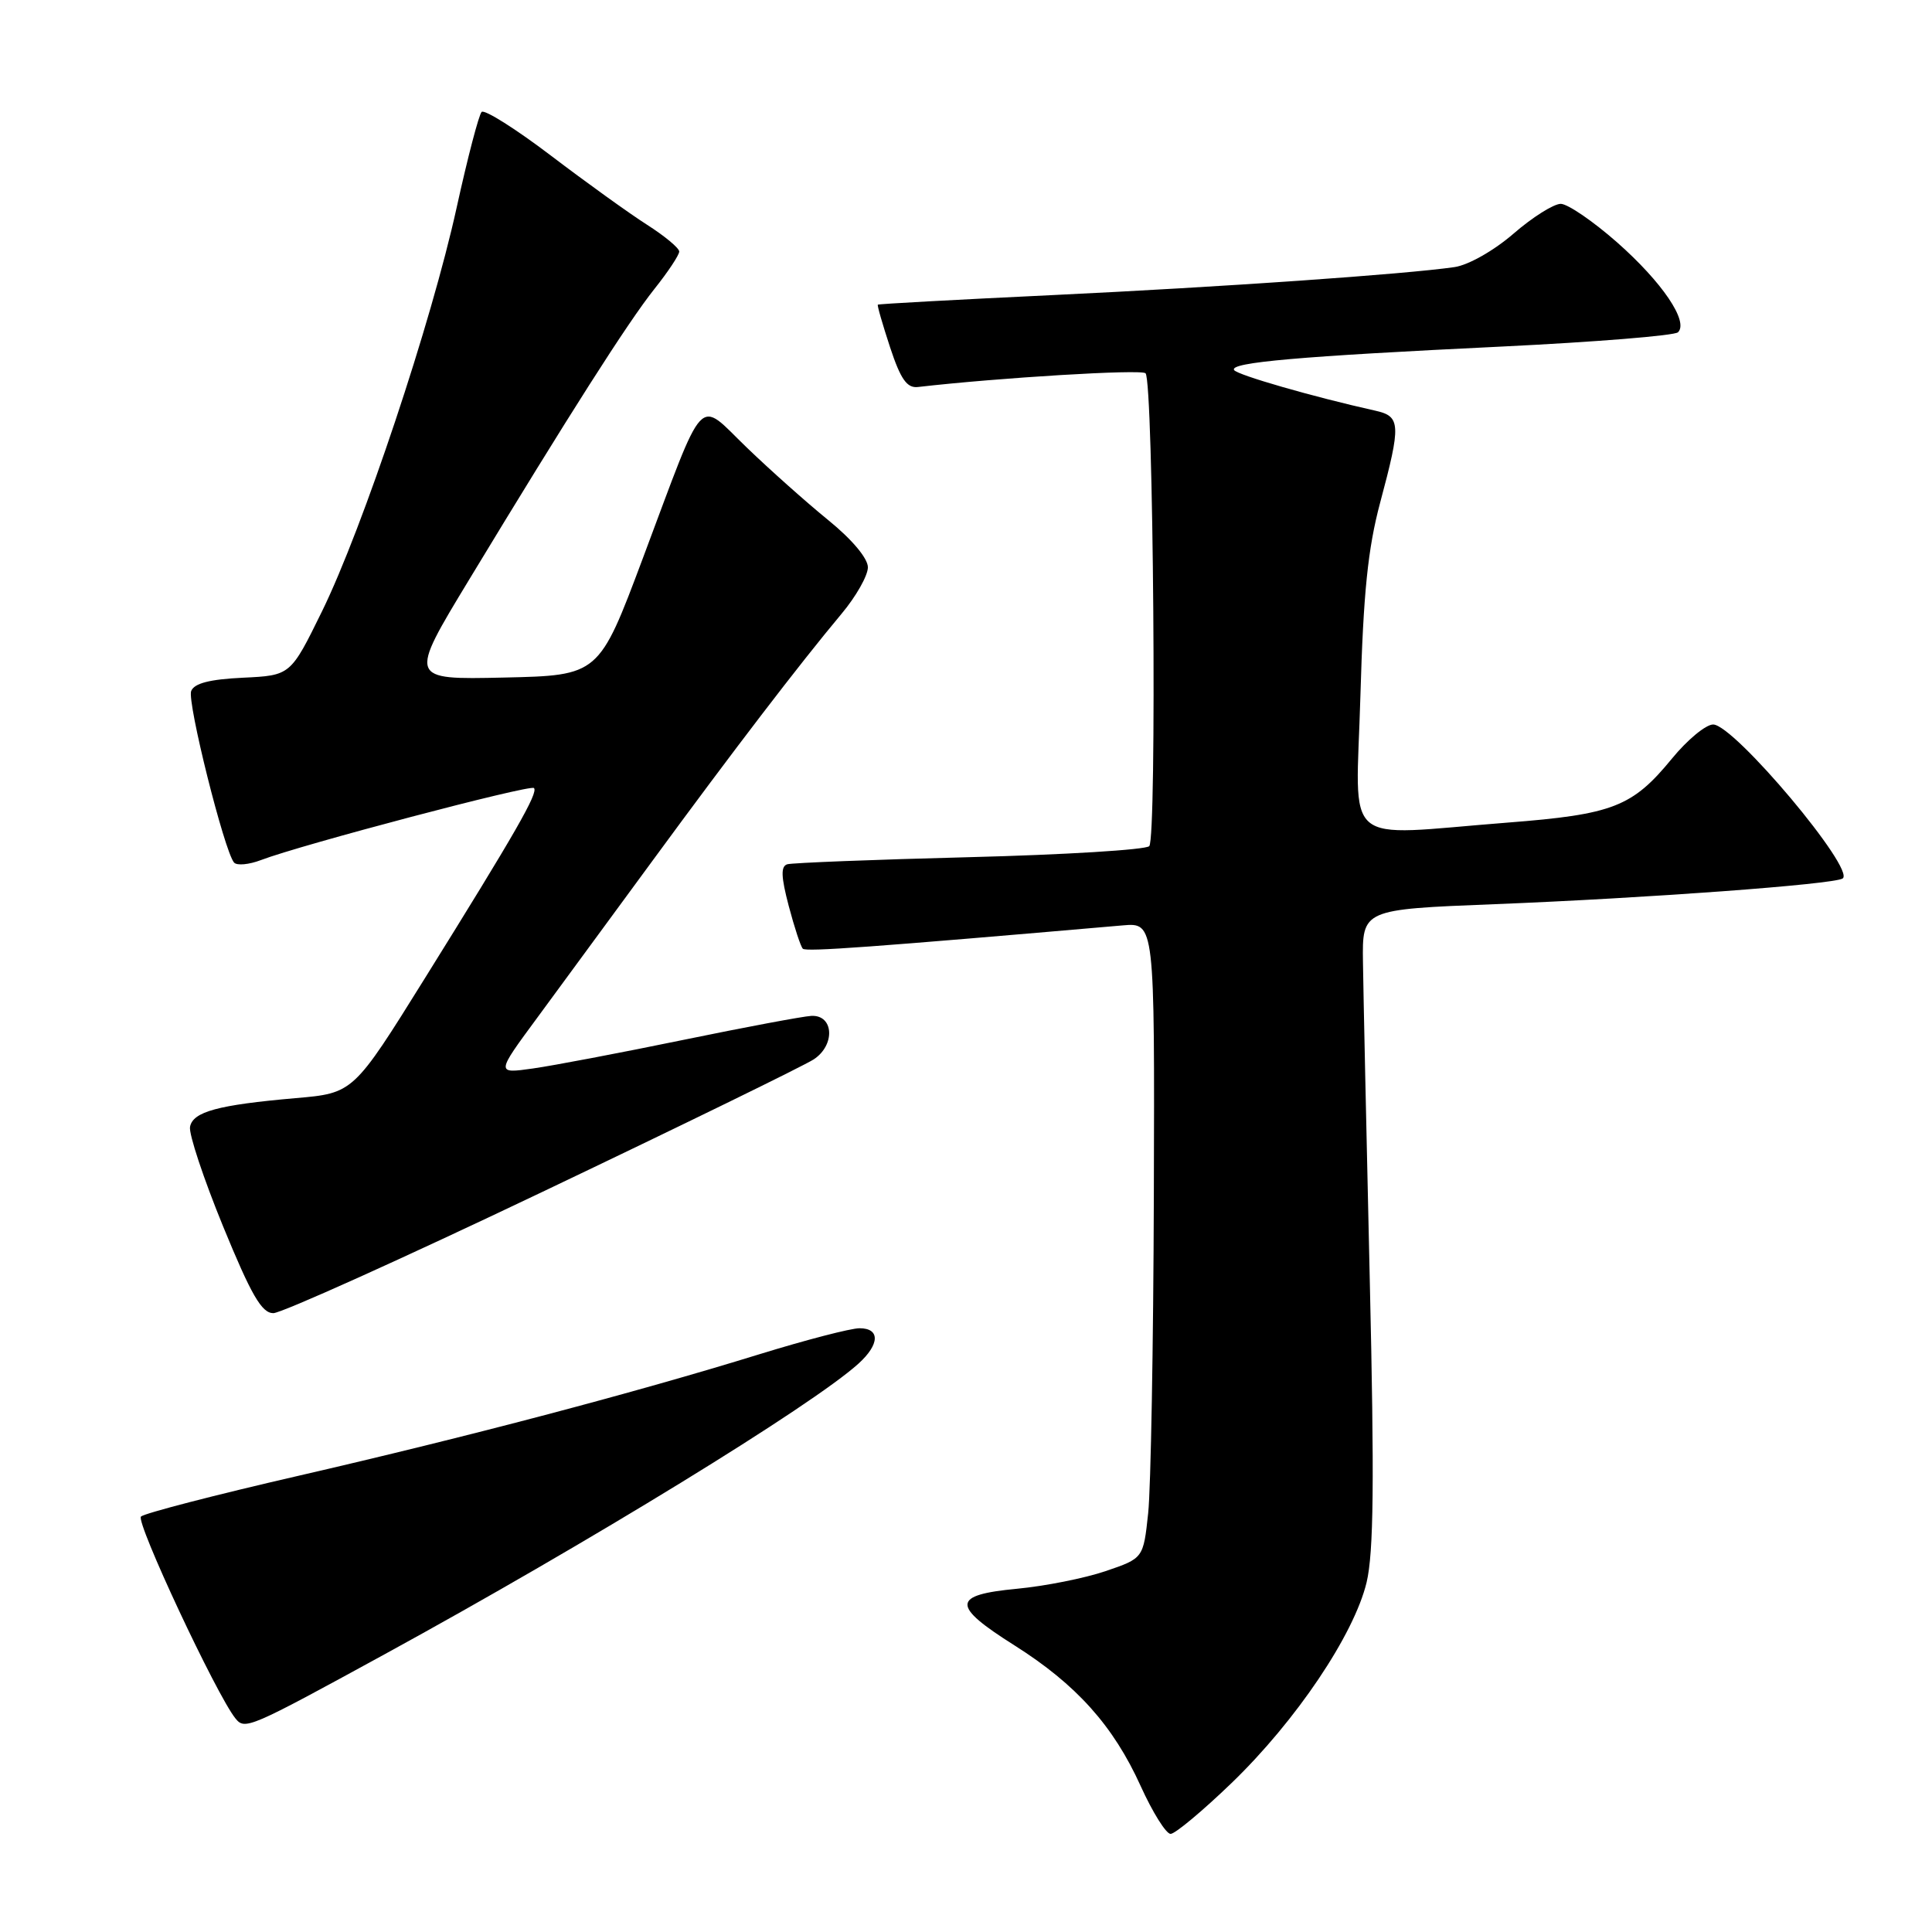 <?xml version="1.0" encoding="UTF-8" standalone="no"?>
<!DOCTYPE svg PUBLIC "-//W3C//DTD SVG 1.1//EN" "http://www.w3.org/Graphics/SVG/1.1/DTD/svg11.dtd" >
<svg xmlns="http://www.w3.org/2000/svg" xmlns:xlink="http://www.w3.org/1999/xlink" version="1.1" viewBox="0 0 256 256">
 <g >
 <path fill="currentColor"
d=" M 163.20 236.25 C 171.74 228.01 179.41 216.61 181.08 209.68 C 182.02 205.74 182.12 196.25 181.50 169.51 C 181.06 150.25 180.65 131.35 180.60 127.50 C 180.50 120.50 180.50 120.50 198.00 119.81 C 218.23 119.01 242.88 117.19 244.15 116.41 C 245.97 115.29 229.77 96.00 227.00 96.00 C 226.03 96.00 223.58 98.03 221.54 100.52 C 216.29 106.92 213.74 107.91 199.75 109.00 C 177.42 110.74 179.68 112.67 180.26 92.25 C 180.65 78.56 181.25 72.69 182.88 66.59 C 185.66 56.21 185.61 55.17 182.25 54.42 C 173.99 52.58 163.92 49.68 163.52 49.03 C 162.90 48.02 172.18 47.21 199.00 45.92 C 211.38 45.32 221.88 44.47 222.34 44.03 C 223.80 42.63 220.25 37.39 214.28 32.12 C 211.10 29.32 207.74 27.02 206.81 27.01 C 205.88 27.01 203.06 28.78 200.55 30.96 C 197.96 33.20 194.58 35.12 192.74 35.39 C 186.22 36.34 161.92 38.03 139.50 39.10 C 126.85 39.70 116.42 40.27 116.32 40.37 C 116.21 40.46 116.95 43.00 117.94 46.02 C 119.34 50.26 120.18 51.45 121.63 51.28 C 132.31 50.05 151.23 48.90 151.79 49.46 C 152.84 50.50 153.31 111.09 152.28 112.12 C 151.80 112.60 141.07 113.26 128.45 113.58 C 115.83 113.90 104.97 114.33 104.32 114.52 C 103.44 114.79 103.49 116.16 104.51 120.04 C 105.26 122.88 106.10 125.44 106.38 125.71 C 106.81 126.14 115.57 125.50 148.75 122.62 C 153.00 122.25 153.00 122.25 152.89 158.37 C 152.83 178.24 152.49 197.20 152.14 200.49 C 151.50 206.48 151.50 206.48 146.50 208.18 C 143.75 209.12 138.46 210.17 134.75 210.52 C 126.10 211.34 126.03 212.73 134.42 218.02 C 142.62 223.20 147.52 228.66 151.14 236.65 C 152.72 240.14 154.51 243.00 155.11 243.00 C 155.71 243.00 159.35 239.96 163.20 236.25 Z  M 51.00 219.18 C 77.97 204.43 107.61 186.25 113.75 180.69 C 116.58 178.13 116.64 176.00 113.89 176.00 C 112.73 176.00 106.77 177.55 100.64 179.44 C 84.00 184.58 61.91 190.40 39.50 195.56 C 28.50 198.09 19.13 200.52 18.68 200.95 C 17.95 201.65 28.69 224.59 31.19 227.69 C 32.45 229.26 32.95 229.05 51.00 219.18 Z  M 71.83 157.95 C 90.35 149.12 106.54 141.21 107.81 140.38 C 110.71 138.49 110.49 134.45 107.50 134.61 C 106.40 134.67 98.75 136.10 90.50 137.80 C 82.25 139.50 73.30 141.20 70.61 141.58 C 65.72 142.27 65.72 142.27 71.17 134.88 C 74.16 130.82 81.06 121.42 86.50 114.00 C 97.10 99.54 105.89 88.05 111.51 81.33 C 113.43 79.04 115.00 76.27 115.00 75.17 C 115.00 73.98 112.89 71.47 109.75 68.92 C 106.86 66.57 102.00 62.24 98.94 59.29 C 92.30 52.90 93.61 51.49 85.17 74.00 C 79.36 89.50 79.36 89.50 66.74 89.78 C 54.13 90.06 54.13 90.06 62.18 76.78 C 75.44 54.88 83.18 42.74 86.68 38.33 C 88.51 36.04 90.00 33.79 90.00 33.33 C 90.00 32.87 88.08 31.28 85.75 29.79 C 83.41 28.30 77.67 24.17 73.00 20.62 C 68.33 17.07 64.20 14.47 63.82 14.83 C 63.45 15.20 61.96 20.90 60.51 27.50 C 57.17 42.72 48.08 69.95 42.67 81.00 C 38.50 89.50 38.50 89.50 32.20 89.80 C 27.78 90.01 25.73 90.54 25.33 91.57 C 24.78 93.02 29.71 112.74 31.01 114.29 C 31.38 114.72 32.99 114.57 34.59 113.96 C 39.87 111.94 70.26 103.92 70.75 104.42 C 71.36 105.02 68.37 110.24 56.27 129.67 C 46.82 144.85 46.82 144.85 39.16 145.51 C 28.86 146.41 25.56 147.31 25.18 149.31 C 25.00 150.24 26.97 156.17 29.56 162.50 C 33.30 171.62 34.68 174.00 36.22 174.00 C 37.29 174.00 53.32 166.78 71.83 157.95 Z "/>
</g>
</svg>